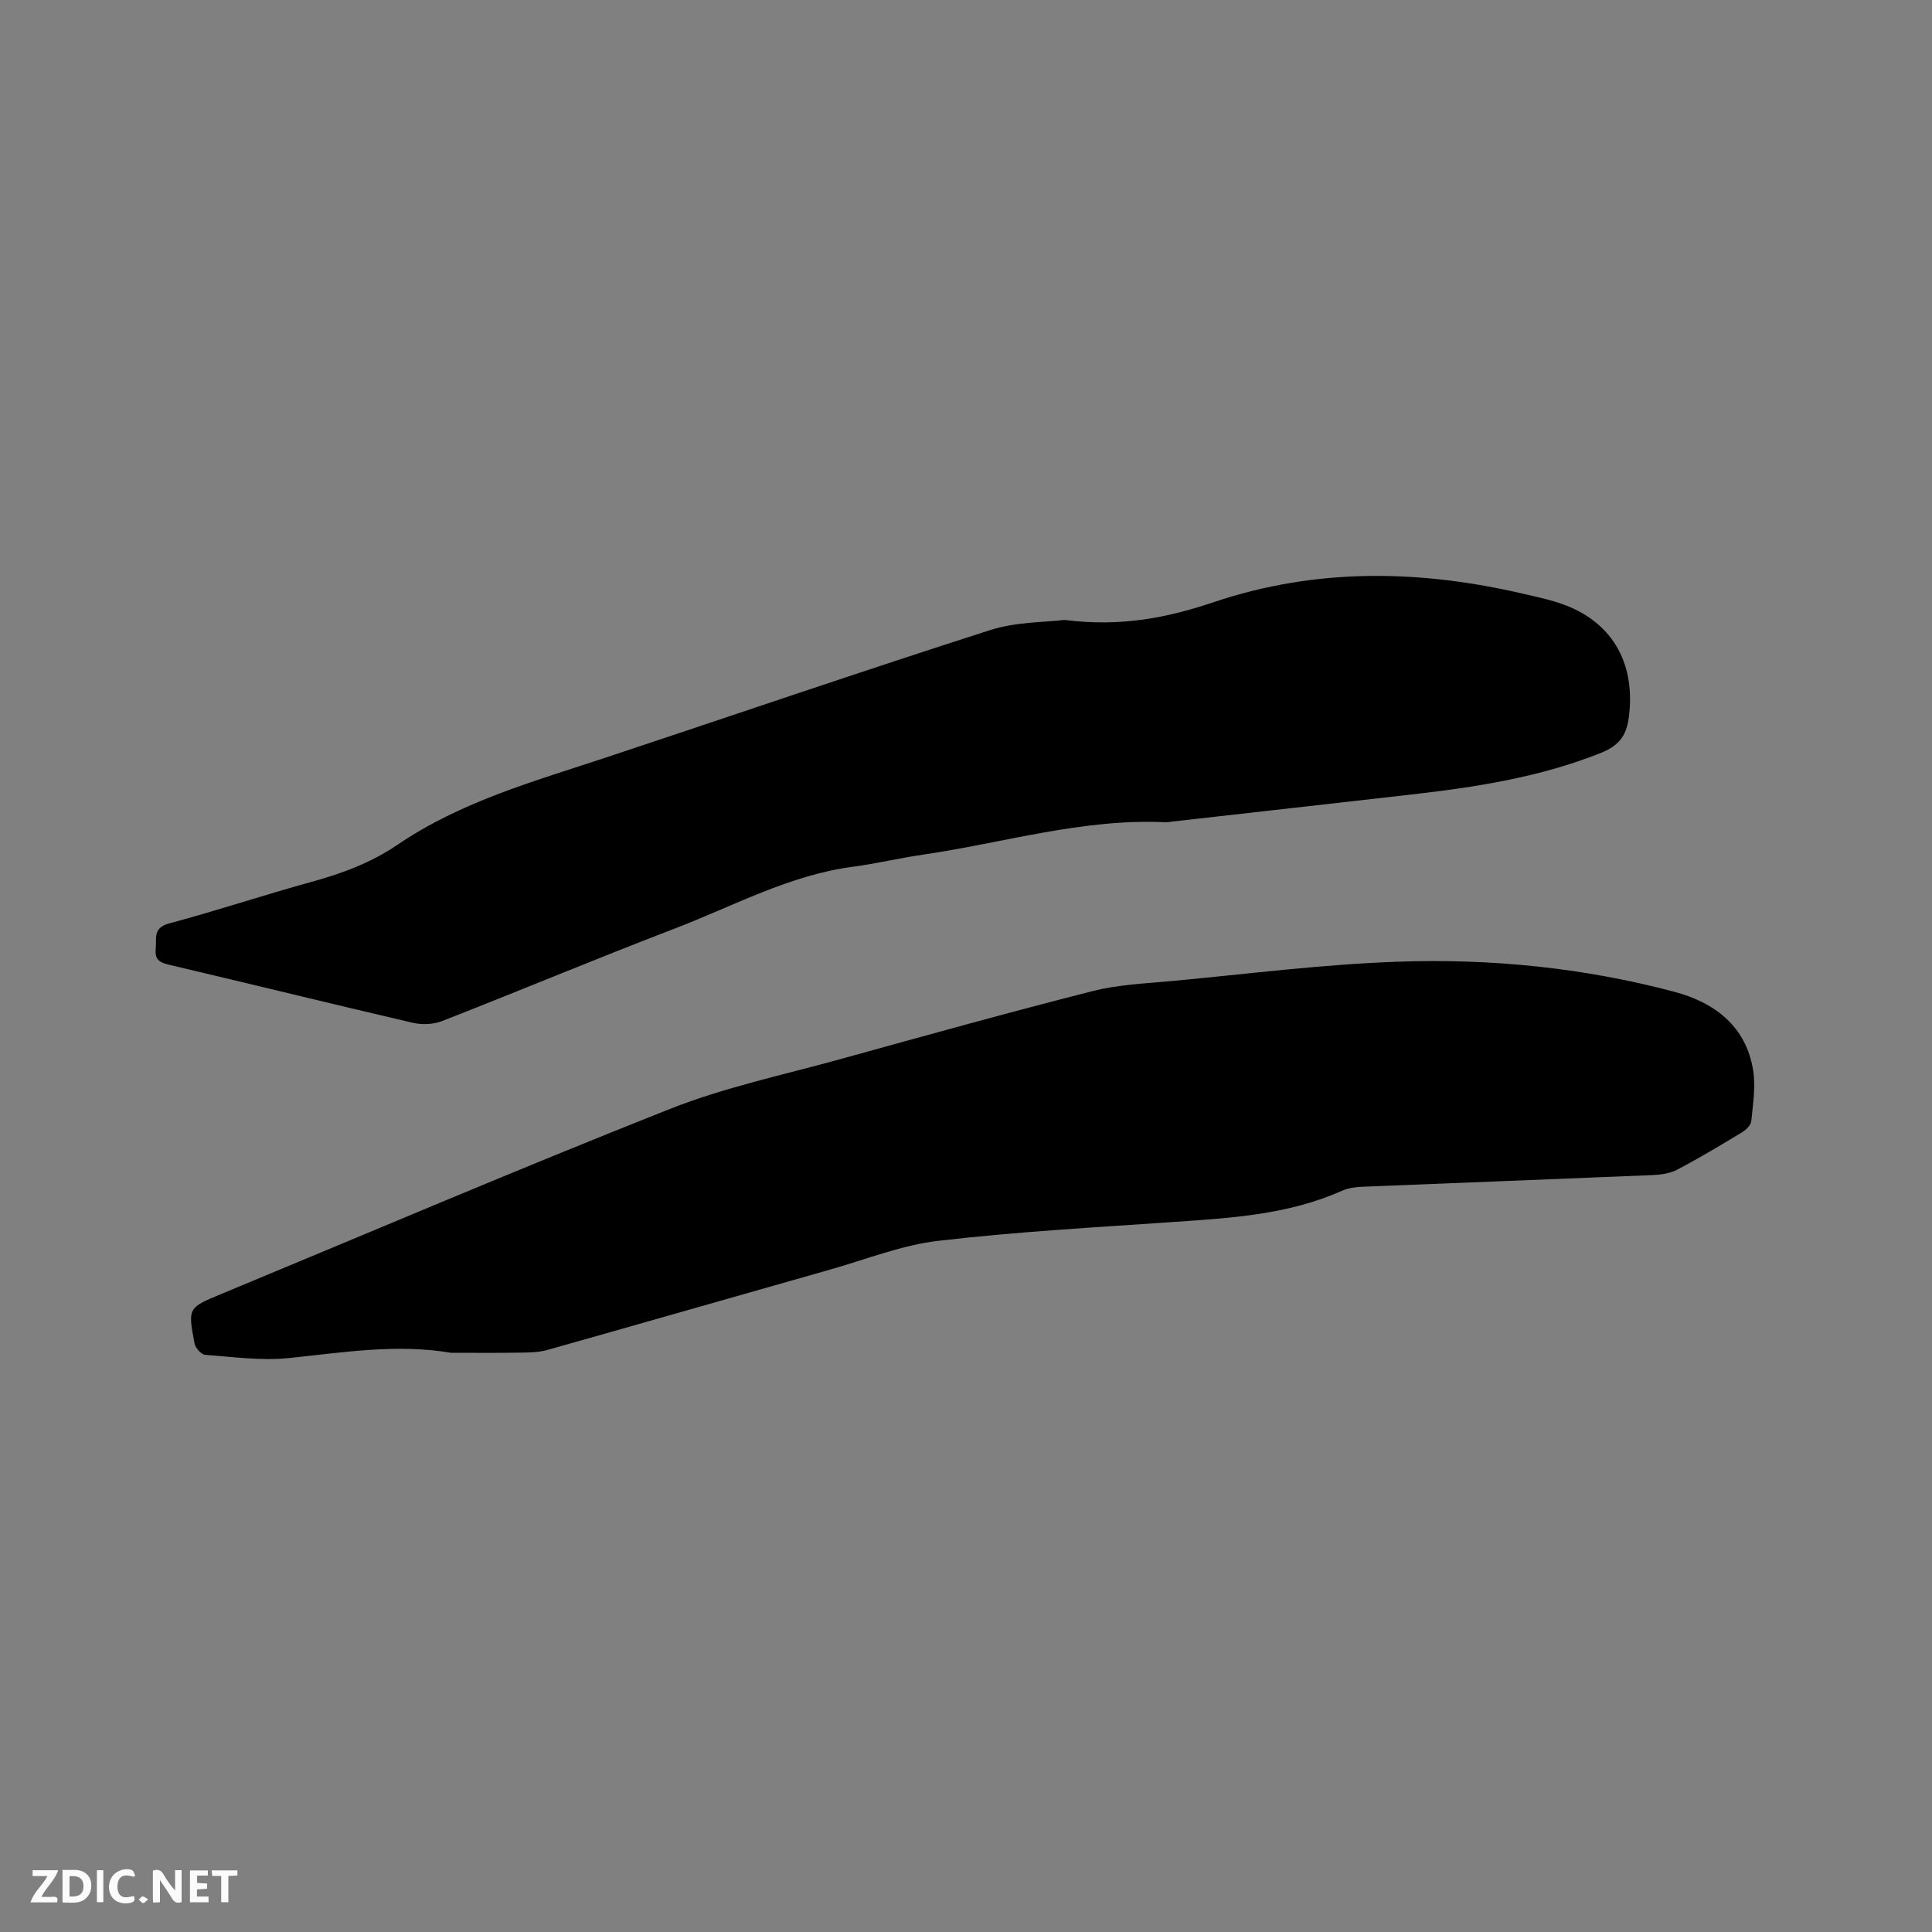 <svg enable-background="new 0 0 400 400" viewBox="0 0 400 400" xmlns="http://www.w3.org/2000/svg"><rect x="0" y="0" width="400" height="400" fill="#808080" stroke="none"/><path d="m93.37 280.08c-11.28-1.91-22.38-.06-33.55 1.09-5.71.59-11.57-.24-17.35-.67-.81-.06-2.02-1.43-2.19-2.35-1.4-7.38-1.34-7.39 5.45-10.21 30.99-12.85 61.85-26.03 93.04-38.37 11.26-4.45 23.28-6.99 35.01-10.23 17.44-4.83 34.88-9.68 52.42-14.14 5.39-1.37 11.09-1.59 16.66-2.11 15.5-1.45 31-3.44 46.54-3.98 19.31-.68 38.55 1.25 57.29 6.24 8.29 2.21 14.85 7.11 16.29 16.33.52 3.37-.05 6.94-.39 10.4-.08.83-1.03 1.81-1.84 2.3-4.44 2.69-8.89 5.36-13.48 7.78-1.51.79-3.42 1.06-5.16 1.13-20 .84-40.01 1.59-60.01 2.41-1.46.06-3.01.27-4.32.86-10.98 4.89-22.69 5.6-34.43 6.41-16.38 1.13-32.8 2.03-49.09 3.93-7.58.88-14.92 3.84-22.35 5.94-19.55 5.54-39.08 11.16-58.64 16.67-1.78.5-3.74.51-5.61.54-4.76.08-9.52.03-14.29.03z" fill="#000001"/><path d="m220.38 128.35c11.85 1.51 21.51-.52 30.88-3.67 21.28-7.16 42.67-6.75 64.23-1.72 2.98.7 6.03 1.32 8.86 2.44 9.87 3.89 14.33 12.45 12.86 23.26-.52 3.84-2.21 5.8-5.76 7.22-12.64 5.05-25.9 7.09-39.28 8.62-16.53 1.89-33.06 3.74-49.59 5.61-.42.05-.85.15-1.26.13-17.16-.83-33.53 4.28-50.26 6.71-4.82.7-9.58 1.85-14.4 2.49-13.25 1.73-24.86 8.18-37.07 12.85-16.11 6.17-32.02 12.84-48.09 19.12-1.81.71-4.16.78-6.07.34-16.81-3.91-33.56-8.04-50.36-11.99-1.95-.46-3.06-1.02-2.83-3.25.23-2.17-.68-4.39 2.77-5.32 9.91-2.65 19.67-5.91 29.56-8.63 6.29-1.73 12.29-3.96 17.68-7.63 13.26-9.03 28.52-13.22 43.47-18.18 26.42-8.77 52.76-17.8 79.26-26.29 5.41-1.74 11.41-1.61 15.4-2.11z" fill="#000001"/><g fill="#fafbfa"><path d="m37.59 393.81c-.92.31-1.52.05-2-.78-.7-1.2-1.52-2.34-2.47-3.78v4.59c-.55.03-.95.05-1.41.07-.03-.37-.06-.64-.06-.91 0-1.91 0-3.81 0-5.7 1.13-.41 1.77-.03 2.29.91.62 1.11 1.38 2.14 2.31 3.19v-4.2h1.35v6.61z"/><path d="m12.94 393.88v-6.75c1.9.19 3.93-.54 5.37 1.29.8 1.01.78 2.88.03 3.97-1.37 1.97-3.4 1.51-5.4 1.49m1.45-1.22c2.04.12 2.92-.58 2.89-2.21-.03-1.51-.98-2.19-2.89-2z"/><path d="m11.81 393.87h-5.49c.68-2.18 2.47-3.48 3.51-5.45h-3.08v-1.21h5.29c-.71 2.13-2.44 3.48-3.47 5.51.86 0 1.63.04 2.39-.01.79-.05 1.14.21.85 1.16"/><path d="m39.33 393.86v-6.61h3.7v1.07h-2.22v1.52c.68.04 1.34.09 2.07.13v1.07c-.72.05-1.38.09-2.1.14v1.48h2.4v1.19h-3.85z"/><path d="m27.71 388.56c-1.15-.3-2.46-.61-3.1.64-.37.73-.41 1.93-.06 2.67.63 1.35 1.99.93 3.17.68.35.94-.01 1.32-.93 1.46-1.62.25-3.05-.27-3.76-1.48-.73-1.24-.6-3.03.31-4.17.88-1.11 2.71-1.7 4-1.16.32.13.44.74.65 1.12-.1.08-.19.16-.28.24"/><path d="m49.15 387.24v1.07c-.59.02-1.17.05-1.87.08v5.44h-1.48v-5.44h-1.85c-.05-.4-.08-.73-.13-1.15z"/><path d="m20.06 387.21h1.33v6.62h-1.33z"/><path d="m30.68 393.25c-.49.38-.8.79-1.05.76-.32-.05-.6-.45-.9-.7.26-.24.51-.64.8-.67.29-.04.62.3 1.15.61"/></g></svg>